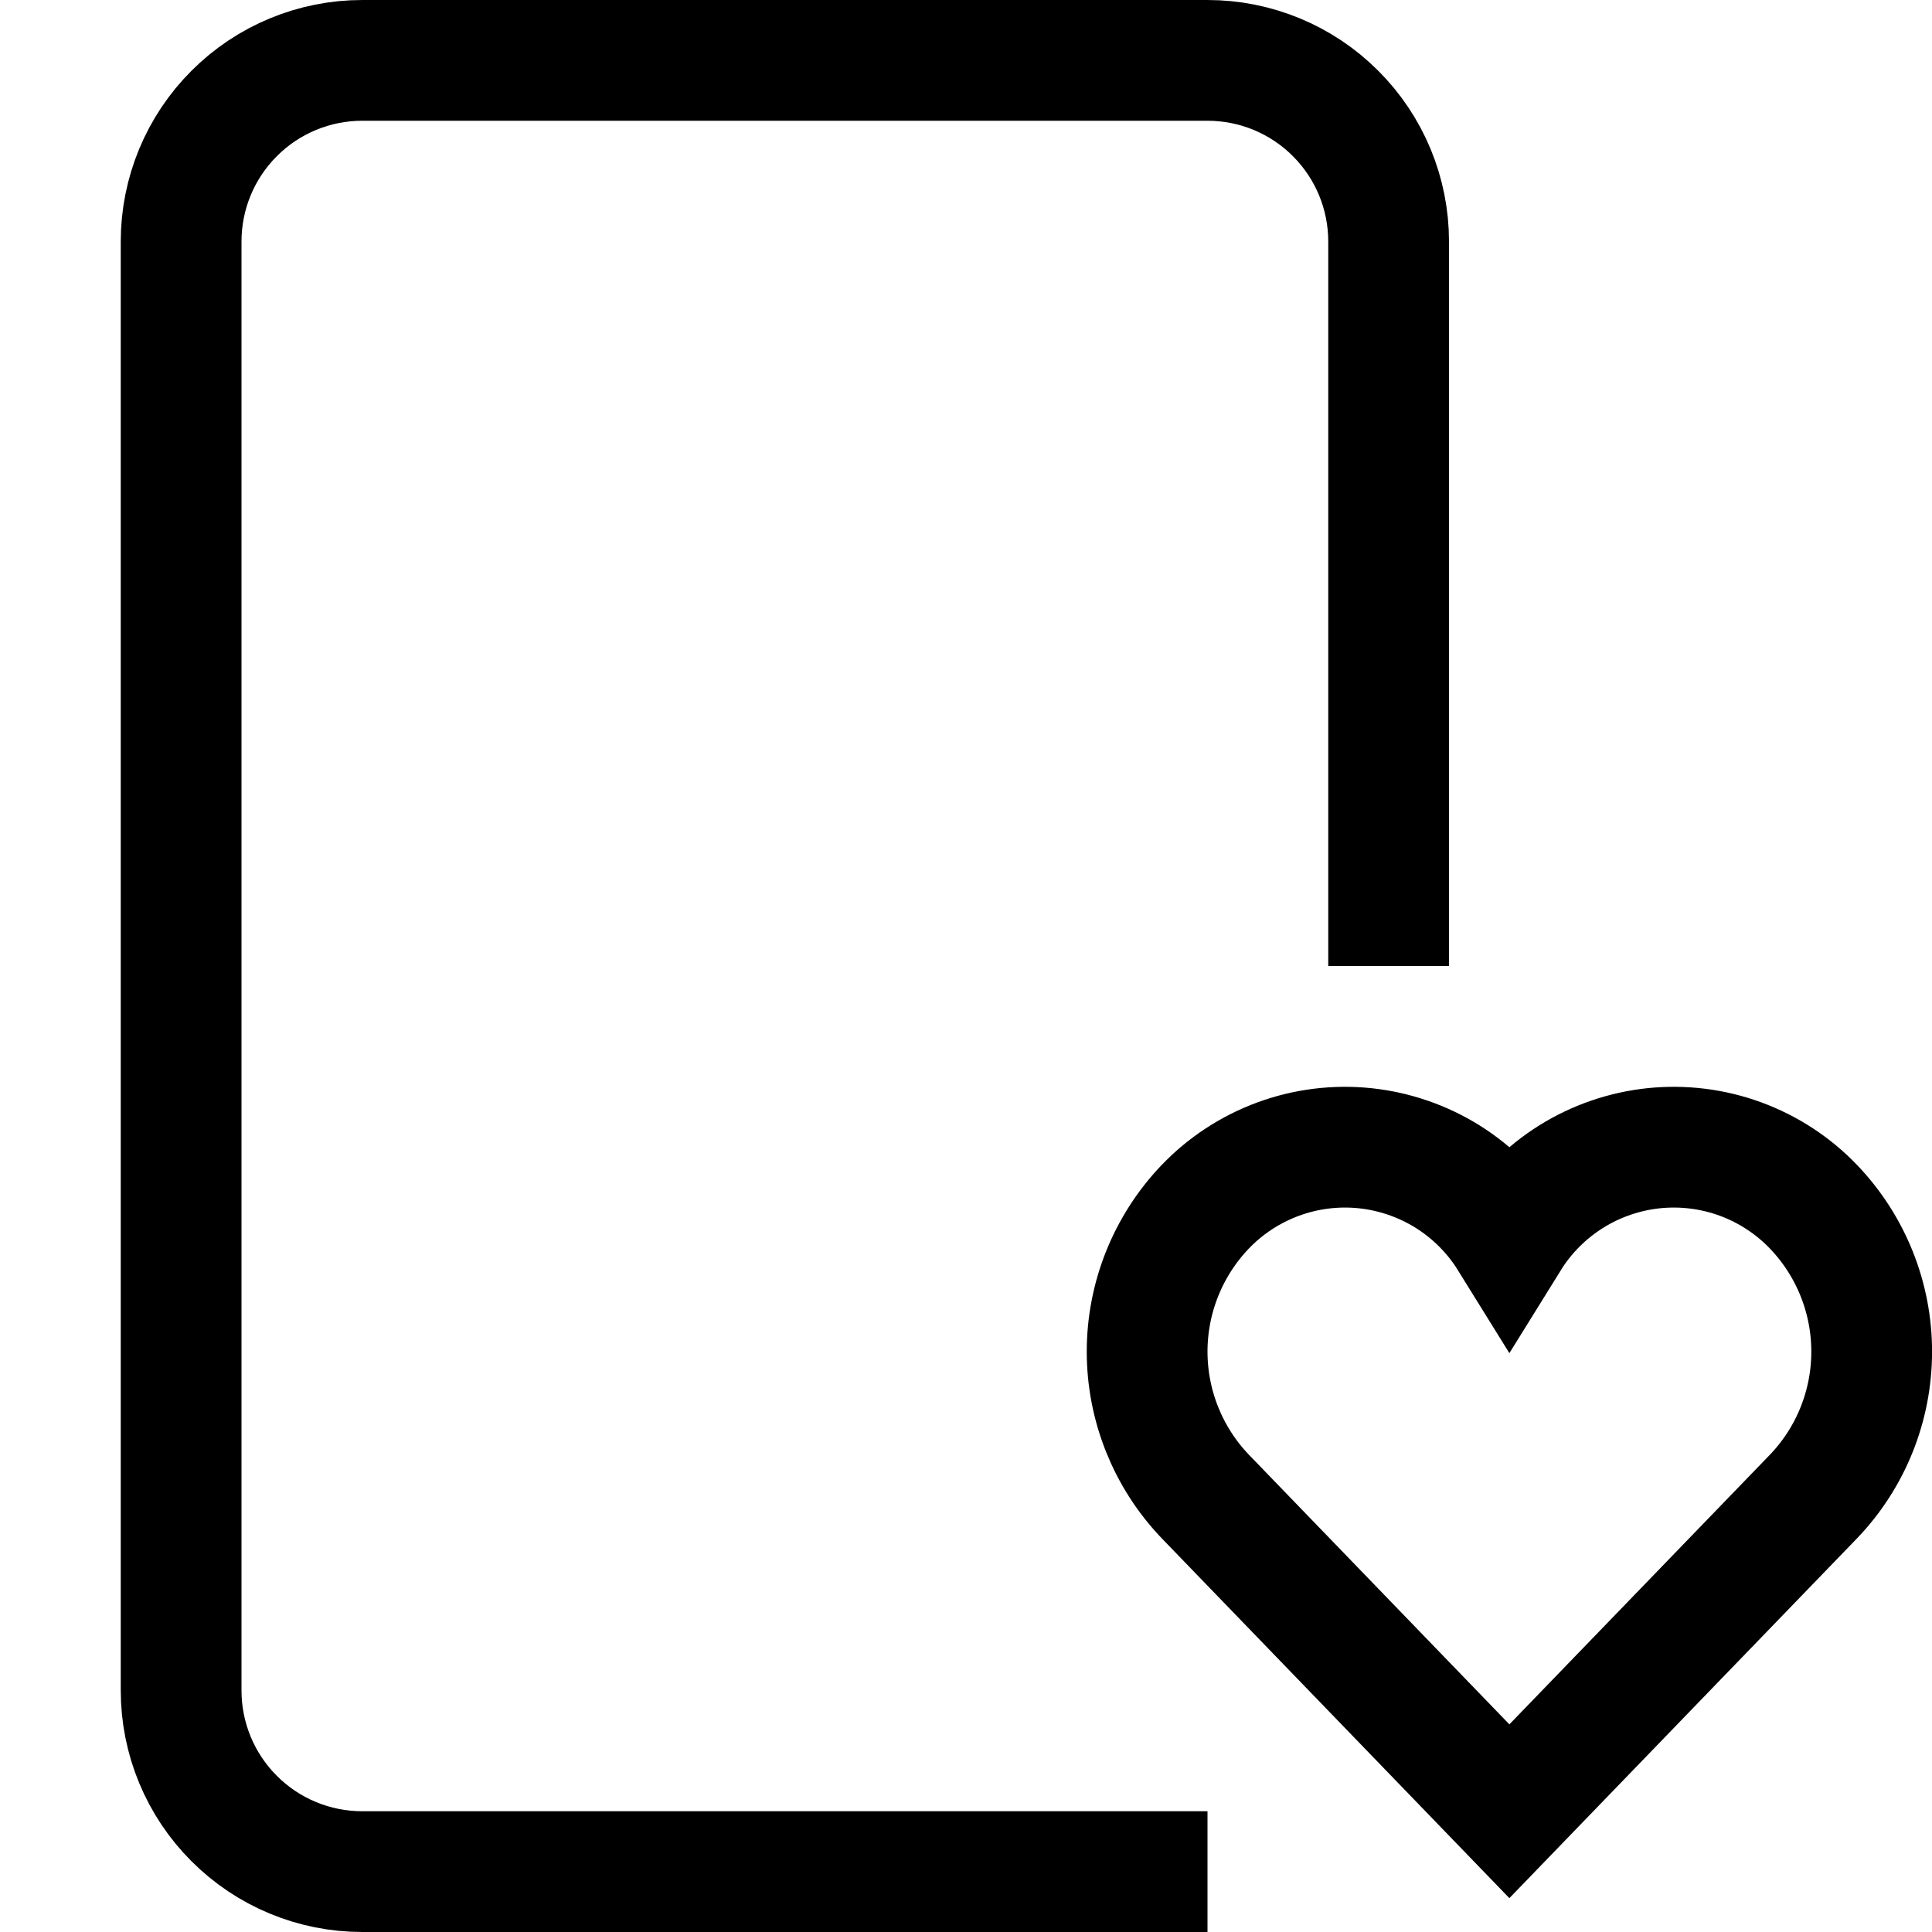 <svg width="32" height="32" viewBox="0 0 32 32" fill="none" xmlns="http://www.w3.org/2000/svg">
<path d="M19 31H6C5.204 31 4.441 30.684 3.879 30.121C3.316 29.559 3 28.796 3 28V4C3 3.204 3.316 2.441 3.879 1.879C4.441 1.316 5.204 1 6 1H20C20.796 1 21.559 1.316 22.121 1.879C22.684 2.441 23 3.204 23 4V15" stroke="black" stroke-width="2" stroke-miterlimit="10" stroke-linecap="square"/>
<path d="M30.041 19.992C29.703 19.638 29.289 19.367 28.83 19.198C28.371 19.029 27.879 18.968 27.392 19.018C26.906 19.069 26.437 19.23 26.023 19.489C25.608 19.749 25.258 20.099 25 20.515C24.742 20.099 24.392 19.749 23.978 19.489C23.563 19.23 23.094 19.069 22.608 19.018C22.121 18.968 21.63 19.029 21.171 19.198C20.712 19.367 20.297 19.638 19.959 19.992C19.344 20.637 19 21.495 19 22.387C19 23.279 19.344 24.137 19.959 24.782L25 30L30.042 24.782C30.658 24.137 31.001 23.279 31.001 22.387C31.001 21.495 30.657 20.637 30.041 19.992Z" stroke="black" stroke-width="2" stroke-miterlimit="10" stroke-linecap="square"/>
</svg>
